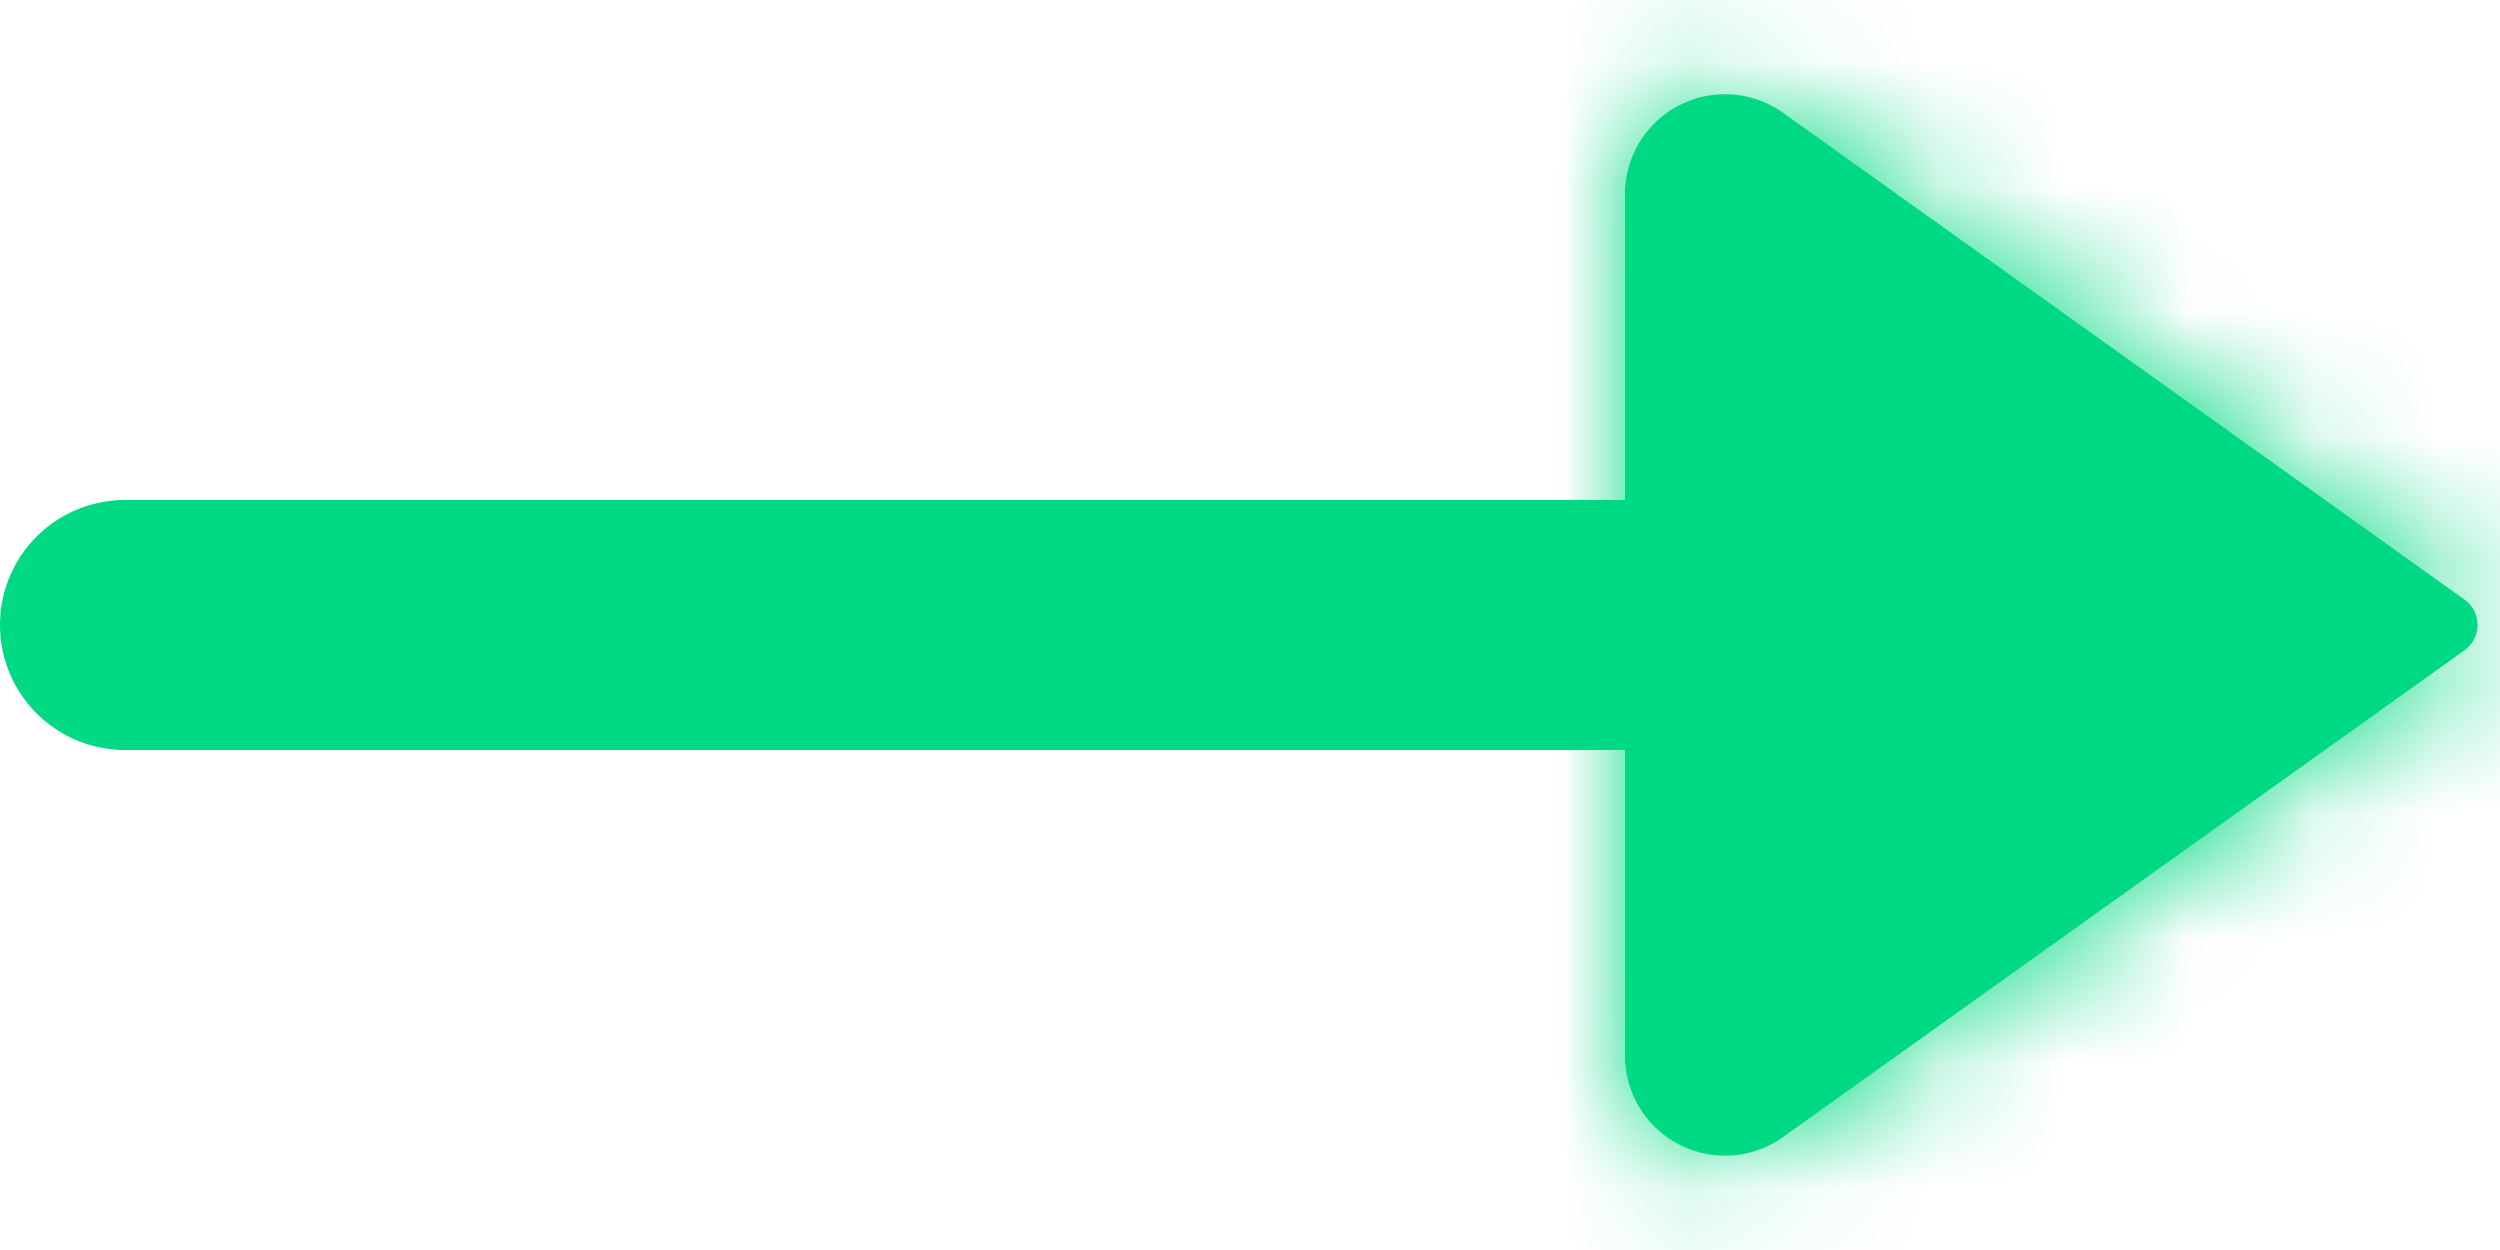 <svg width="20" height="10" viewBox="0 0 20 10" fill="none" xmlns="http://www.w3.org/2000/svg">
    <path d="M15 6a1 1 0 1 0 0-2v2zM1 4a1 1 0 1 0 0 2V4zm14 0H1v2h14V4z" fill="#00D983"/>
    <mask id="godvkzfiia" fill="#fff">
        <path d="m19.715 5.203-5.45 3.893A.8.8 0 0 1 13 8.446V1.554a.8.8 0 0 1 1.265-.651l5.45 3.893c.14.1.14.307 0 .406z"/>
    </mask>
    <path d="m19.715 5.203-5.45 3.893A.8.8 0 0 1 13 8.446V1.554a.8.8 0 0 1 1.265-.651l5.45 3.893c.14.1.14.307 0 .406z" fill="#00D983"/>
    <path d="m14.265 9.096 1.162 1.628-1.162-1.628zm5.45-3.893 1.163 1.628-1.163-1.628zm0-.406 1.163-1.628-1.163 1.628zM14.265.904l1.162-1.628L14.265.904zm1.162 9.82 5.45-3.893-2.324-3.255-5.45 3.893 2.325 3.255zm5.45-7.555-5.45-3.893-2.325 3.255 5.45 3.893 2.326-3.255zM15 8.445v-6.89h-4v6.89h4zm.428-9.169C13.573-2.048 11-.723 11 1.555h4a1.2 1.2 0 0 1-1.898.976l2.325-3.255zm5.45 7.555a2.25 2.25 0 0 0 0-3.662l-2.325 3.255a1.75 1.75 0 0 1 0-2.848l2.325 3.255zm-7.776.638A1.2 1.2 0 0 1 15 8.445h-4c0 2.278 2.574 3.603 4.428 2.279l-2.326-3.255z" fill="#00D983" mask="url(#godvkzfiia)"/>
</svg>

